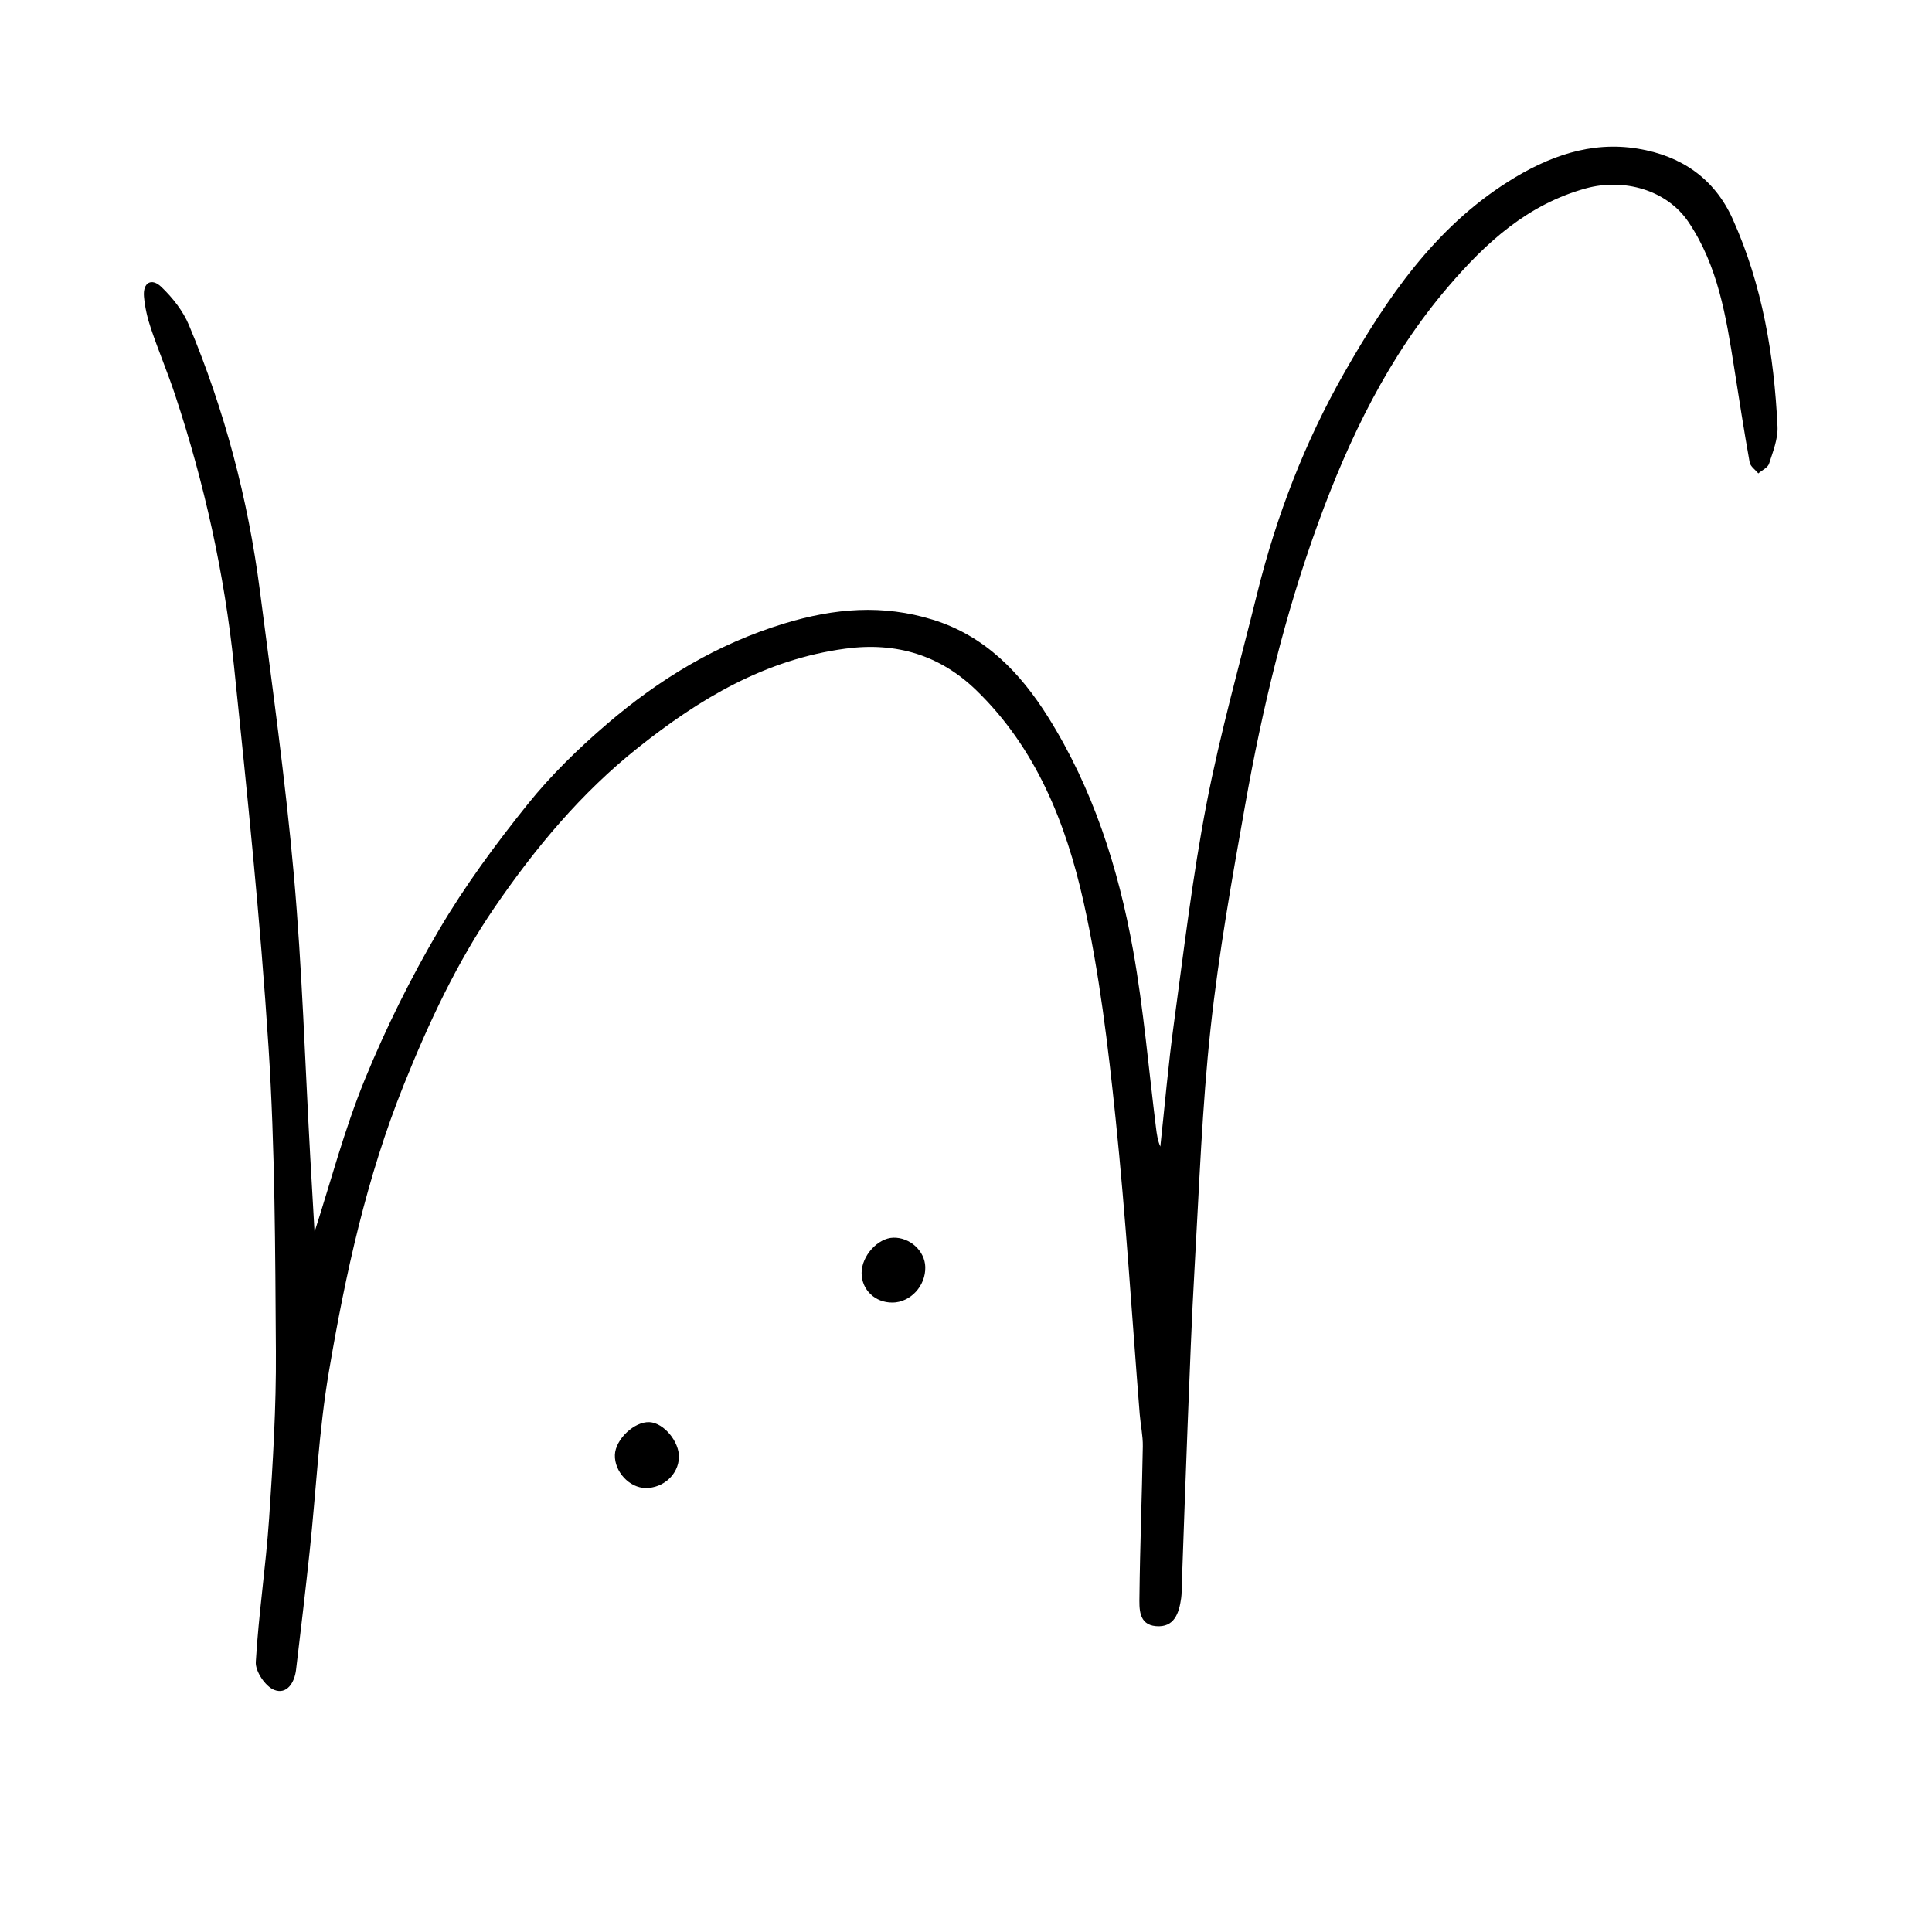 <?xml version="1.0" encoding="UTF-8"?><svg id="PuzzleNrB" xmlns="http://www.w3.org/2000/svg" viewBox="0 0 500 500"><path d="m81.43,318.74c4.08-12.62,7.66-26.35,12.98-39.36,5.44-13.31,11.91-26.33,19.2-38.72,6.7-11.39,14.63-22.15,22.91-32.47,6.09-7.59,13.2-14.51,20.6-20.85,13.53-11.59,28.43-20.67,45.85-25.98,13.07-3.98,25.52-4.99,38.48-.97,13.5,4.18,22.66,13.8,29.79,25.17,11.6,18.49,18.2,39.1,22.02,60.44,2.71,15.17,4,30.6,5.92,45.92.2,1.62.42,3.23,1.11,4.82,1.15-10.56,2.05-21.15,3.49-31.68,2.6-19.1,4.85-38.29,8.5-57.2,3.53-18.25,8.61-36.2,13.07-54.26,4.97-20.1,12.38-39.3,22.63-57.27,10.91-19.12,23.23-37.27,42.36-49.34,10.17-6.42,21.21-10.55,33.56-8.51,11.2,1.85,19.8,7.69,24.53,18.22,7.66,17.05,10.71,35.18,11.59,53.69.15,3.18-1.18,6.49-2.19,9.63-.33,1.02-1.82,1.67-2.78,2.5-.77-.95-2.05-1.8-2.24-2.86-1.46-8.14-2.72-16.32-4.01-24.49-2.07-13.15-4.16-26.32-11.81-37.69-5.64-8.39-16.8-11.42-26.57-8.73-15.08,4.16-25.84,14.01-35.57,25.38-15.53,18.14-25.73,39.3-33.81,61.52-8.54,23.49-14.35,47.76-18.73,72.33-3.43,19.28-6.89,38.61-9,58.06-2.22,20.45-2.95,41.07-4.13,61.62-.79,13.76-1.28,27.53-1.83,41.3-.55,13.72-1,27.45-1.5,41.17-.04,1.16-.01,2.34-.17,3.49-.54,3.88-1.78,7.64-6.52,7.23-4.57-.39-4.31-4.63-4.27-7.78.14-12.91.65-25.82.87-38.73.05-2.77-.58-5.55-.8-8.33-2.04-25.51-3.6-51.07-6.24-76.51-1.95-18.82-4.2-37.73-8.31-56.15-4.54-20.33-12.31-39.78-27.78-54.74-9.29-8.99-20.58-12.52-33.84-10.74-20.79,2.8-37.71,12.94-53.68,25.64-14.74,11.72-26.63,26.02-37.12,41.34-9.72,14.2-17.04,29.82-23.49,45.9-9.63,23.98-15.09,48.97-19.38,74.23-2.61,15.35-3.33,31.02-4.98,46.53-1.09,10.22-2.3,20.42-3.52,30.62-.4,3.36-2.39,6.5-5.67,5.21-2.26-.89-4.89-4.79-4.75-7.2.72-12.43,2.61-24.79,3.45-37.22.97-14.37,1.85-28.79,1.75-43.18-.17-26.23-.22-52.51-1.9-78.66-2.12-32.99-5.54-65.91-8.95-98.8-2.48-23.85-7.65-47.21-15.21-70-1.92-5.81-4.32-11.46-6.28-17.26-.9-2.65-1.55-5.45-1.8-8.23-.33-3.68,1.97-4.96,4.5-2.53,2.9,2.78,5.61,6.21,7.14,9.88,9.21,22.01,15.28,44.93,18.34,68.58,3.17,24.55,6.62,49.09,8.81,73.74,2.16,24.3,2.89,48.72,4.25,73.09.37,6.64.76,13.27,1.1,19.22Z"/><path d="m175.7,377.21c-.14,4.37-4.03,7.93-8.62,7.89-4.18-.04-8.08-4.23-7.95-8.56.12-4.03,5.04-8.69,8.96-8.49,3.7.19,7.75,5.06,7.62,9.16Z"/><path d="m230.96,337.1c-4.5.05-7.99-3.31-7.98-7.67.01-4.4,4.17-9.02,8.22-9.12,4.3-.1,8.15,3.43,8.26,7.58.13,4.9-3.81,9.16-8.49,9.22Z"/></svg>